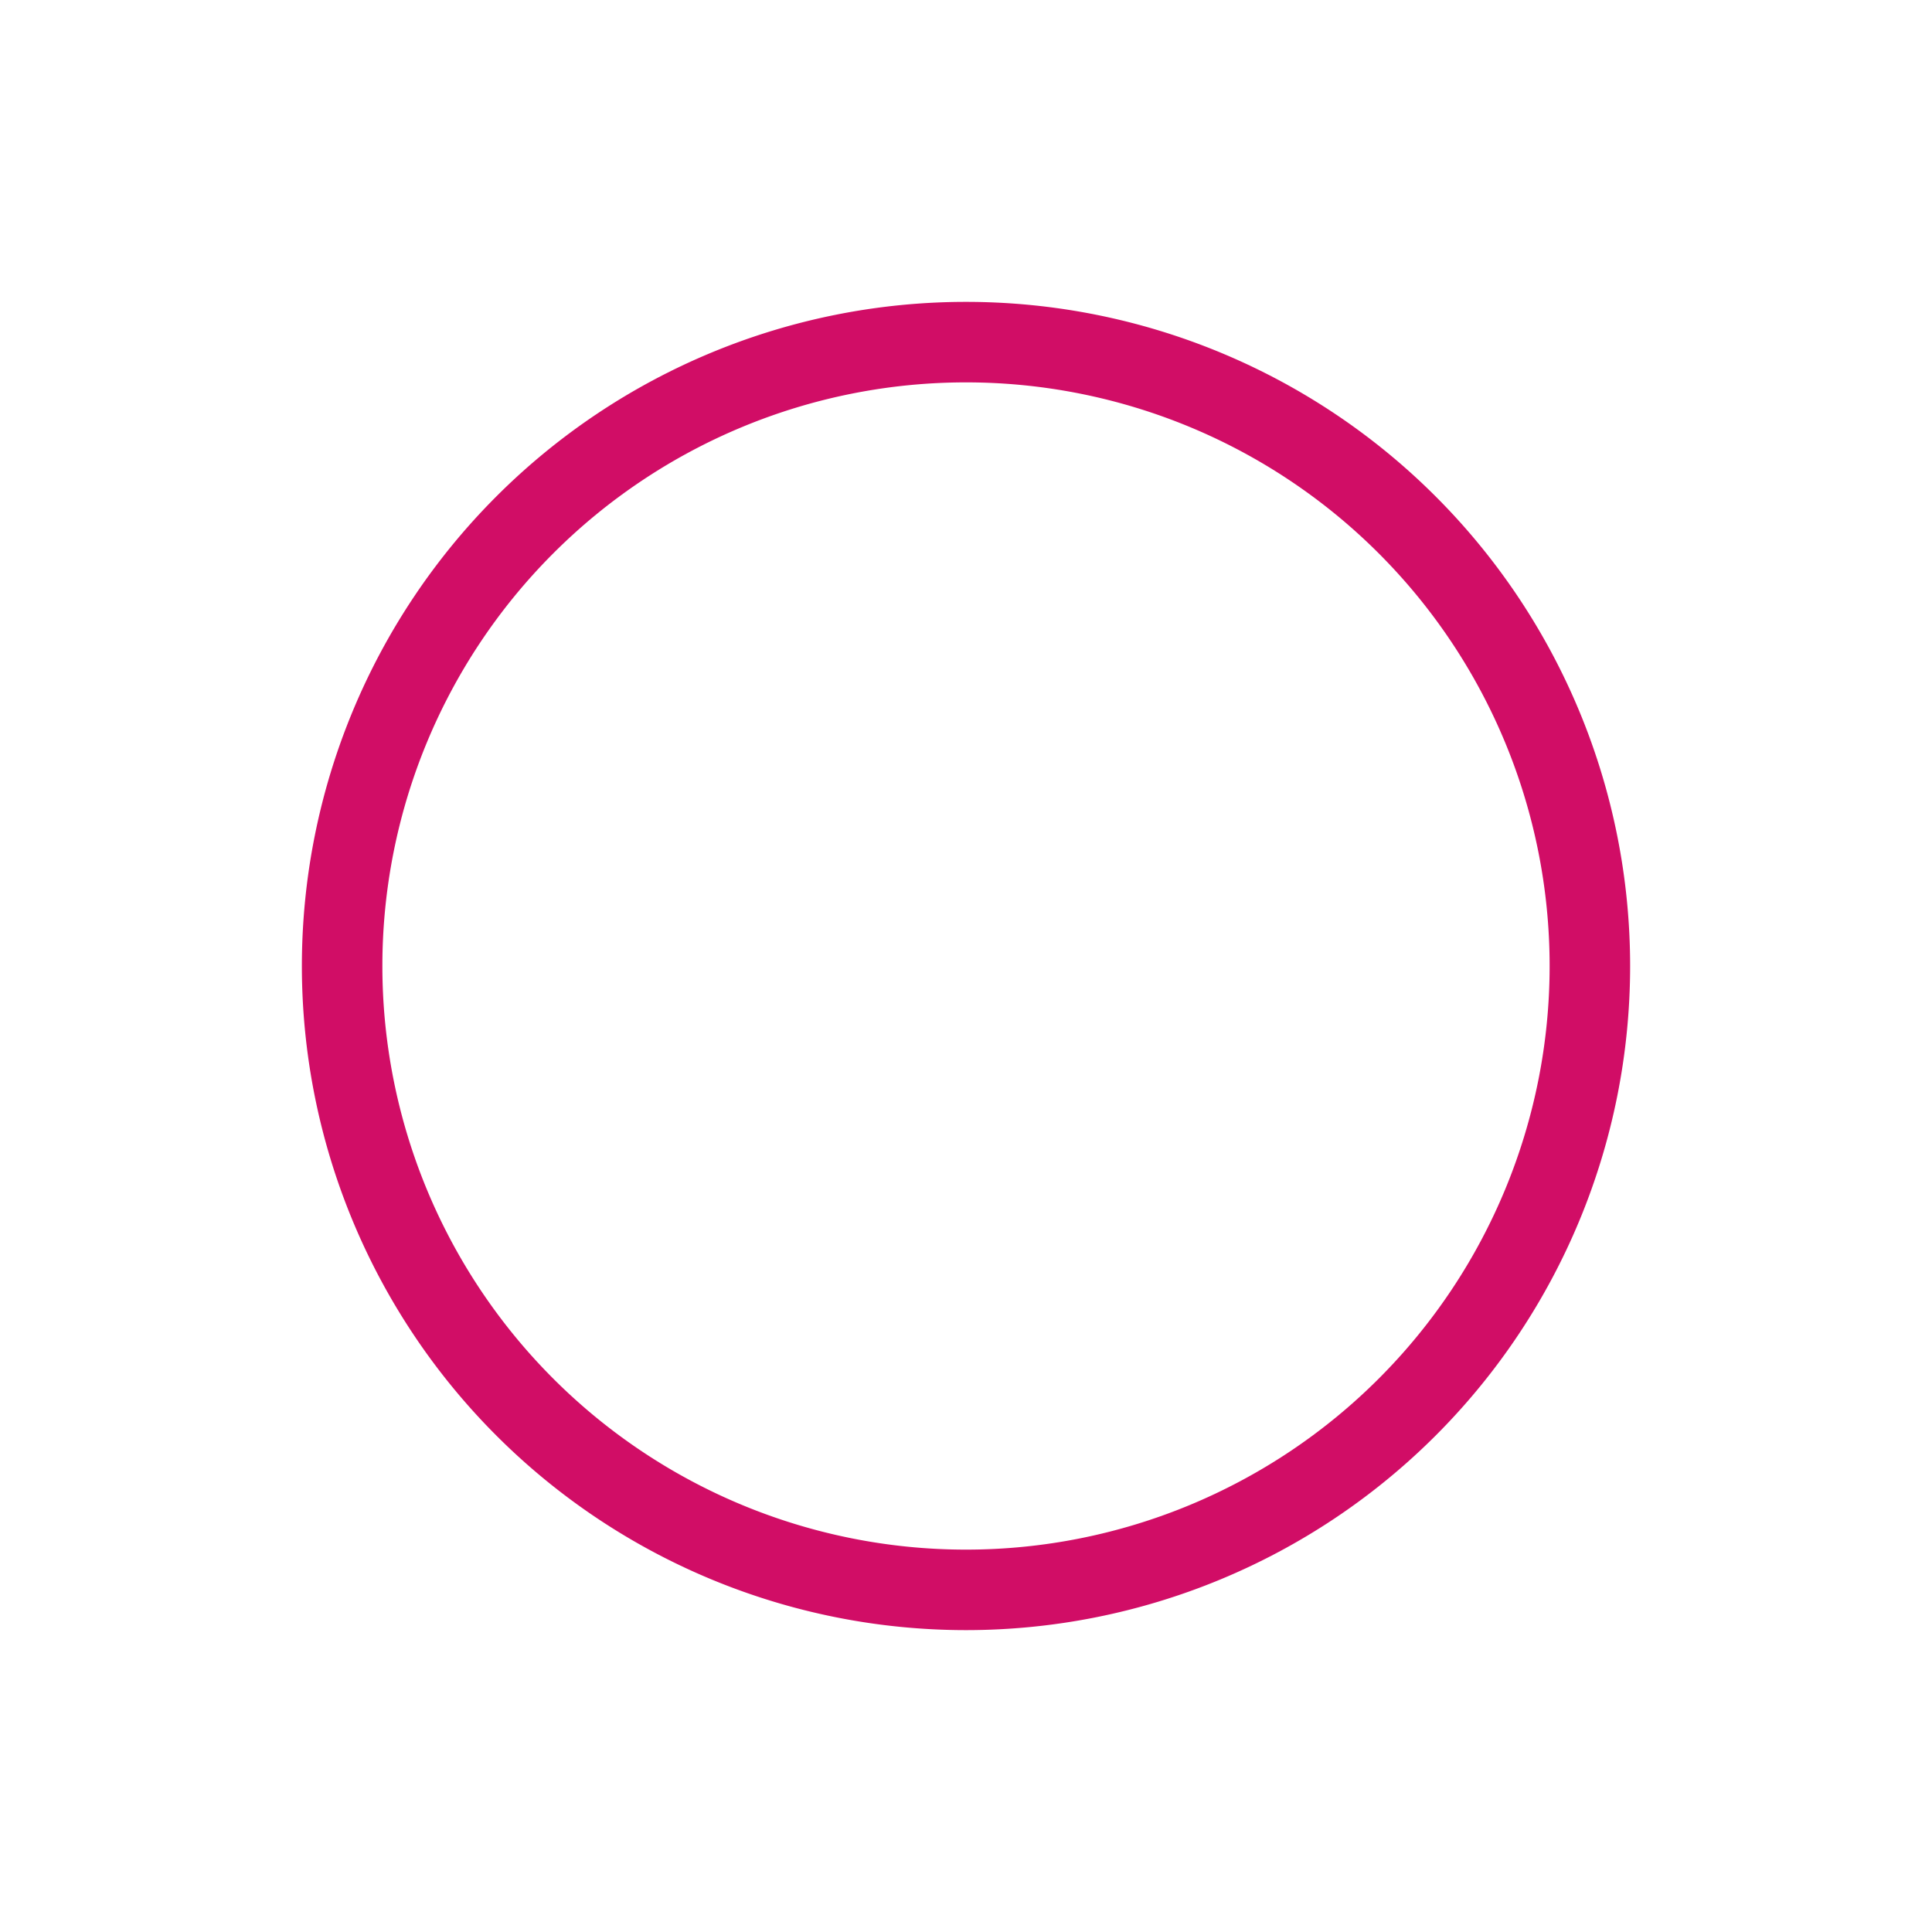 <svg xmlns="http://www.w3.org/2000/svg" viewBox="0 0 96 96"><defs><style>.cls-1{fill:#d10d66;}.cls-2{fill:none;stroke:#d10d66;stroke-miterlimit:10;stroke-width:4px;}</style></defs><title>libp2p_icons_check</title><g id="Layer_34" data-name="Layer 34"><path class="cls-1" d="M48,19A29,29,0,1,1,19,48,29,29,0,0,1,48,19m0-4A33,33,0,1,0,81,48,33,33,0,0,0,48,15Z"/></g></svg>